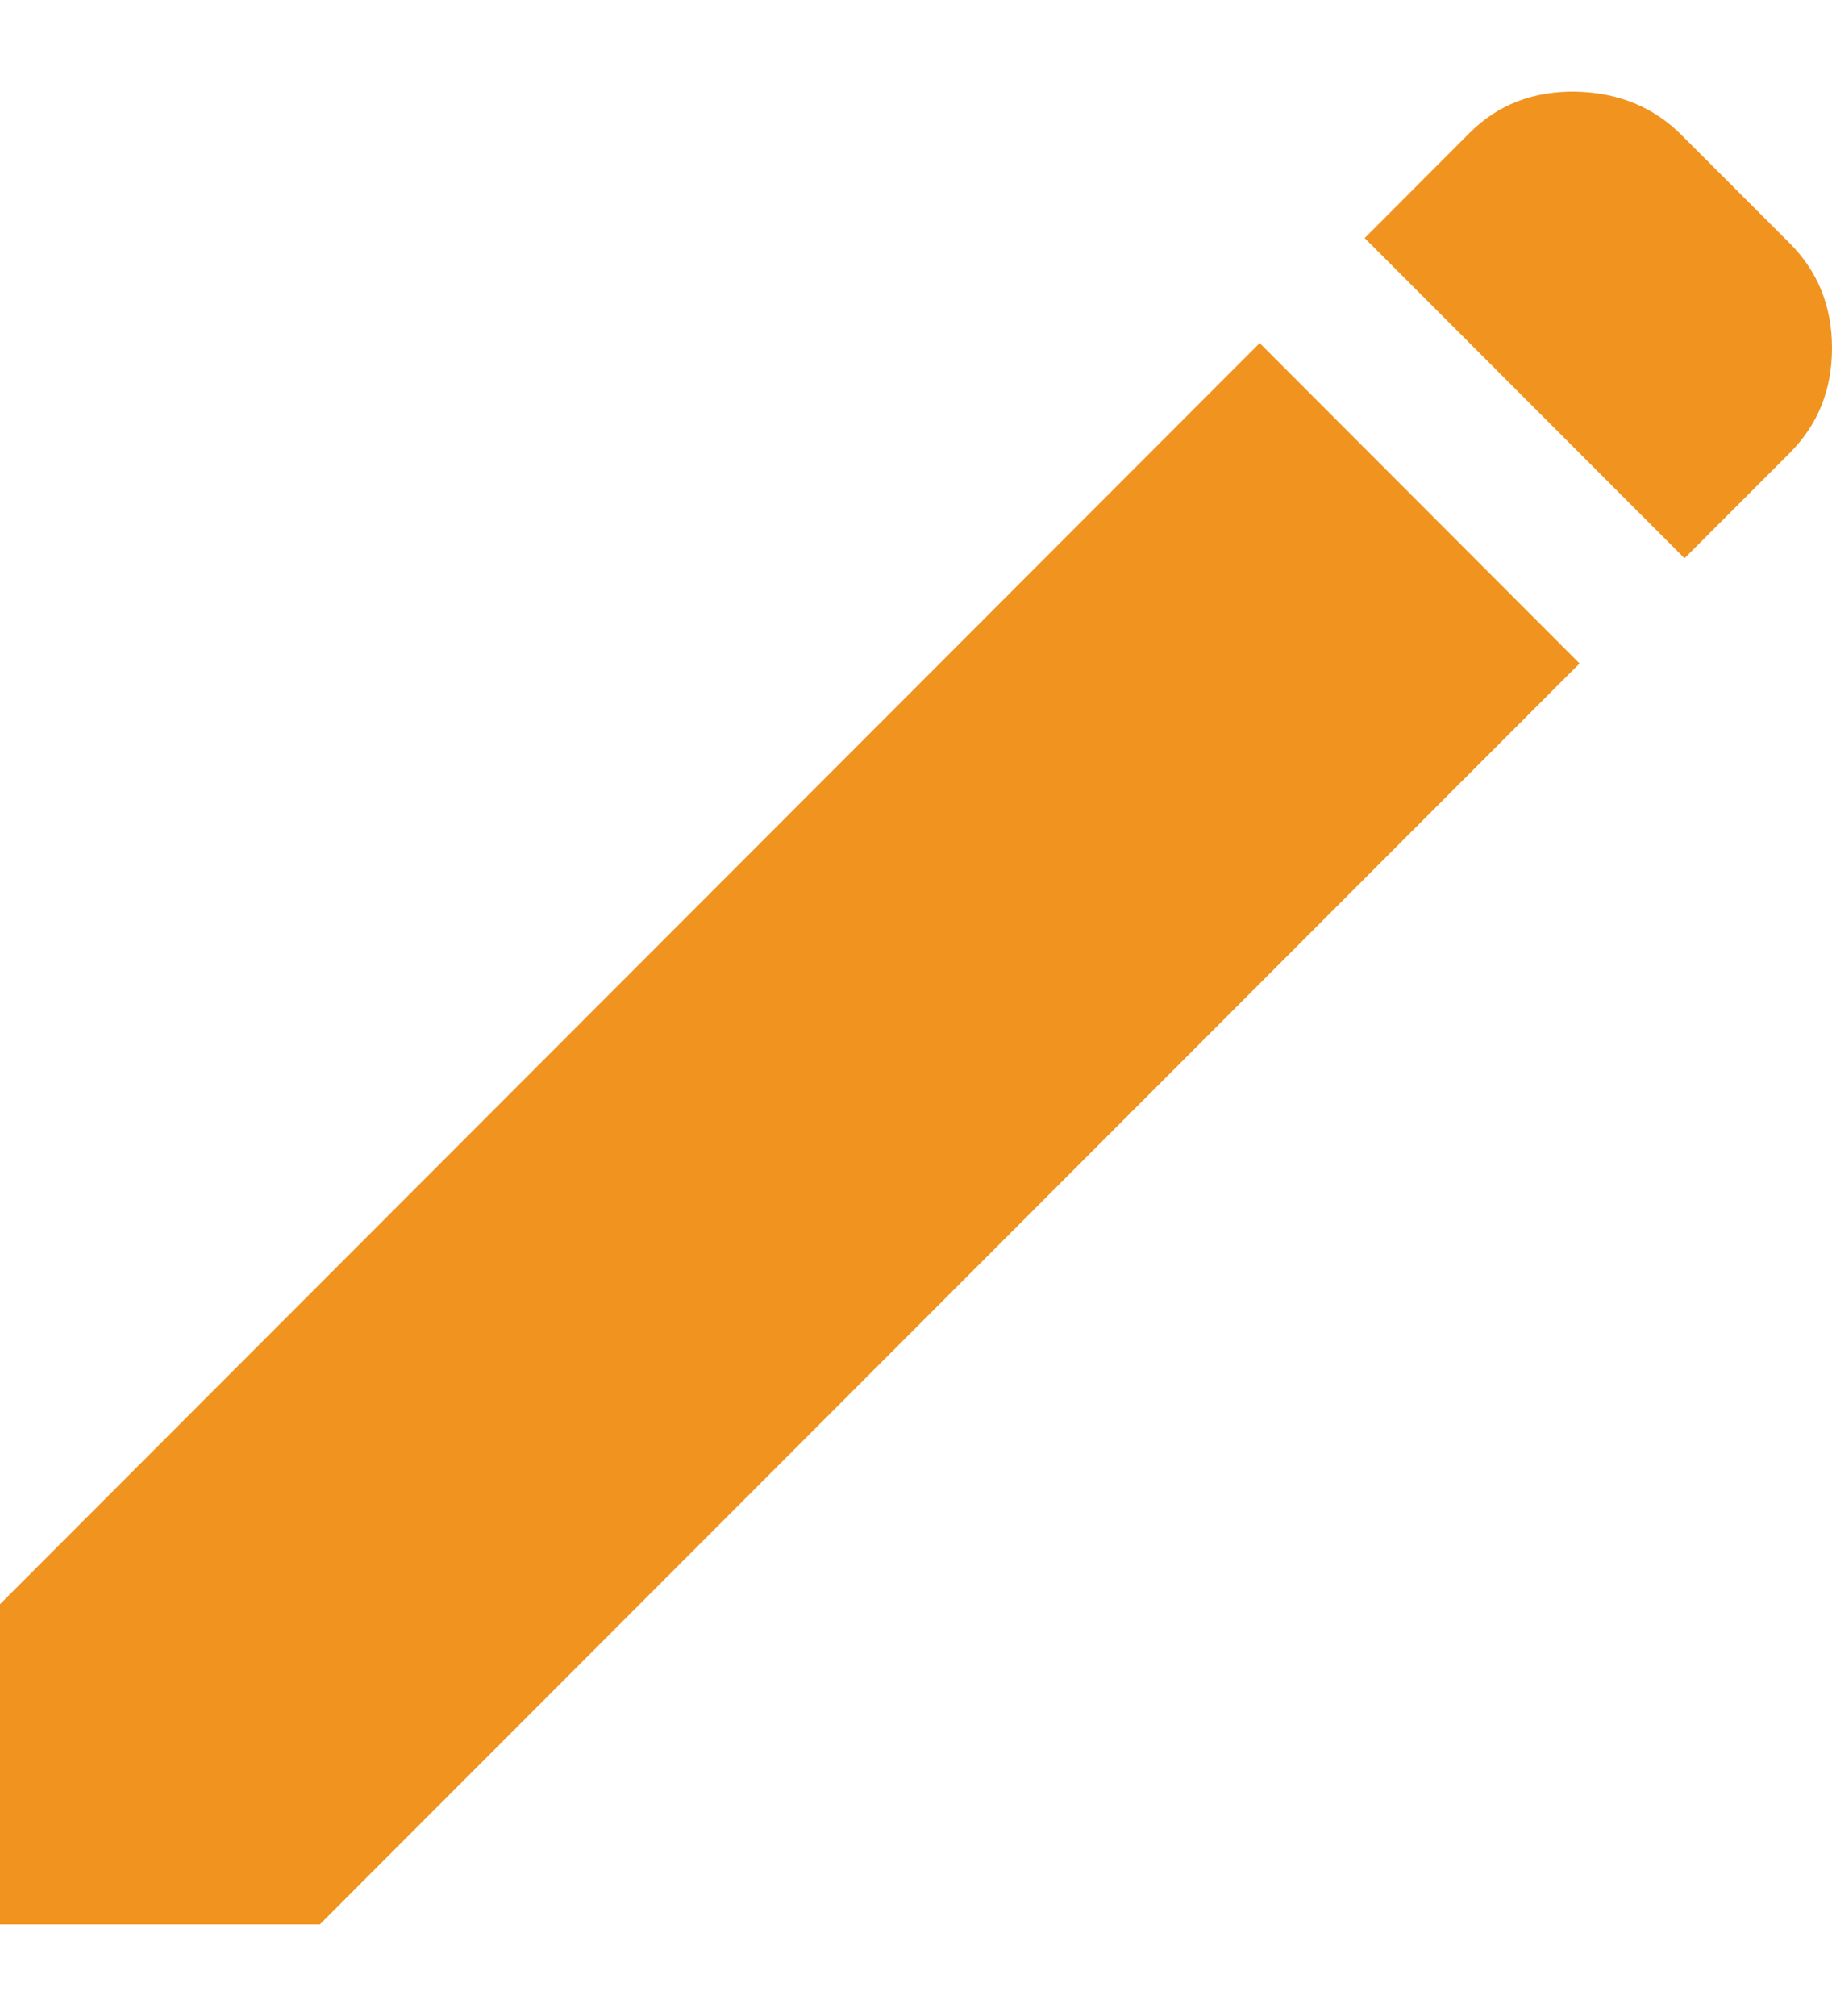 <svg width="10" height="11" viewBox="0 0 10 11" fill="none" xmlns="http://www.w3.org/2000/svg">
<path d="M9.195 3.046L7.449 1.299L8.022 0.725C8.176 0.571 8.37 0.496 8.602 0.5C8.834 0.505 9.027 0.584 9.181 0.739L9.768 1.326C9.923 1.481 10 1.672 10 1.899C10 2.127 9.923 2.318 9.768 2.473L9.195 3.046ZM8.622 3.62L1.746 10.5H0V8.753L6.876 1.872L8.622 3.62Z" fill="#F0941F"/>
</svg>
